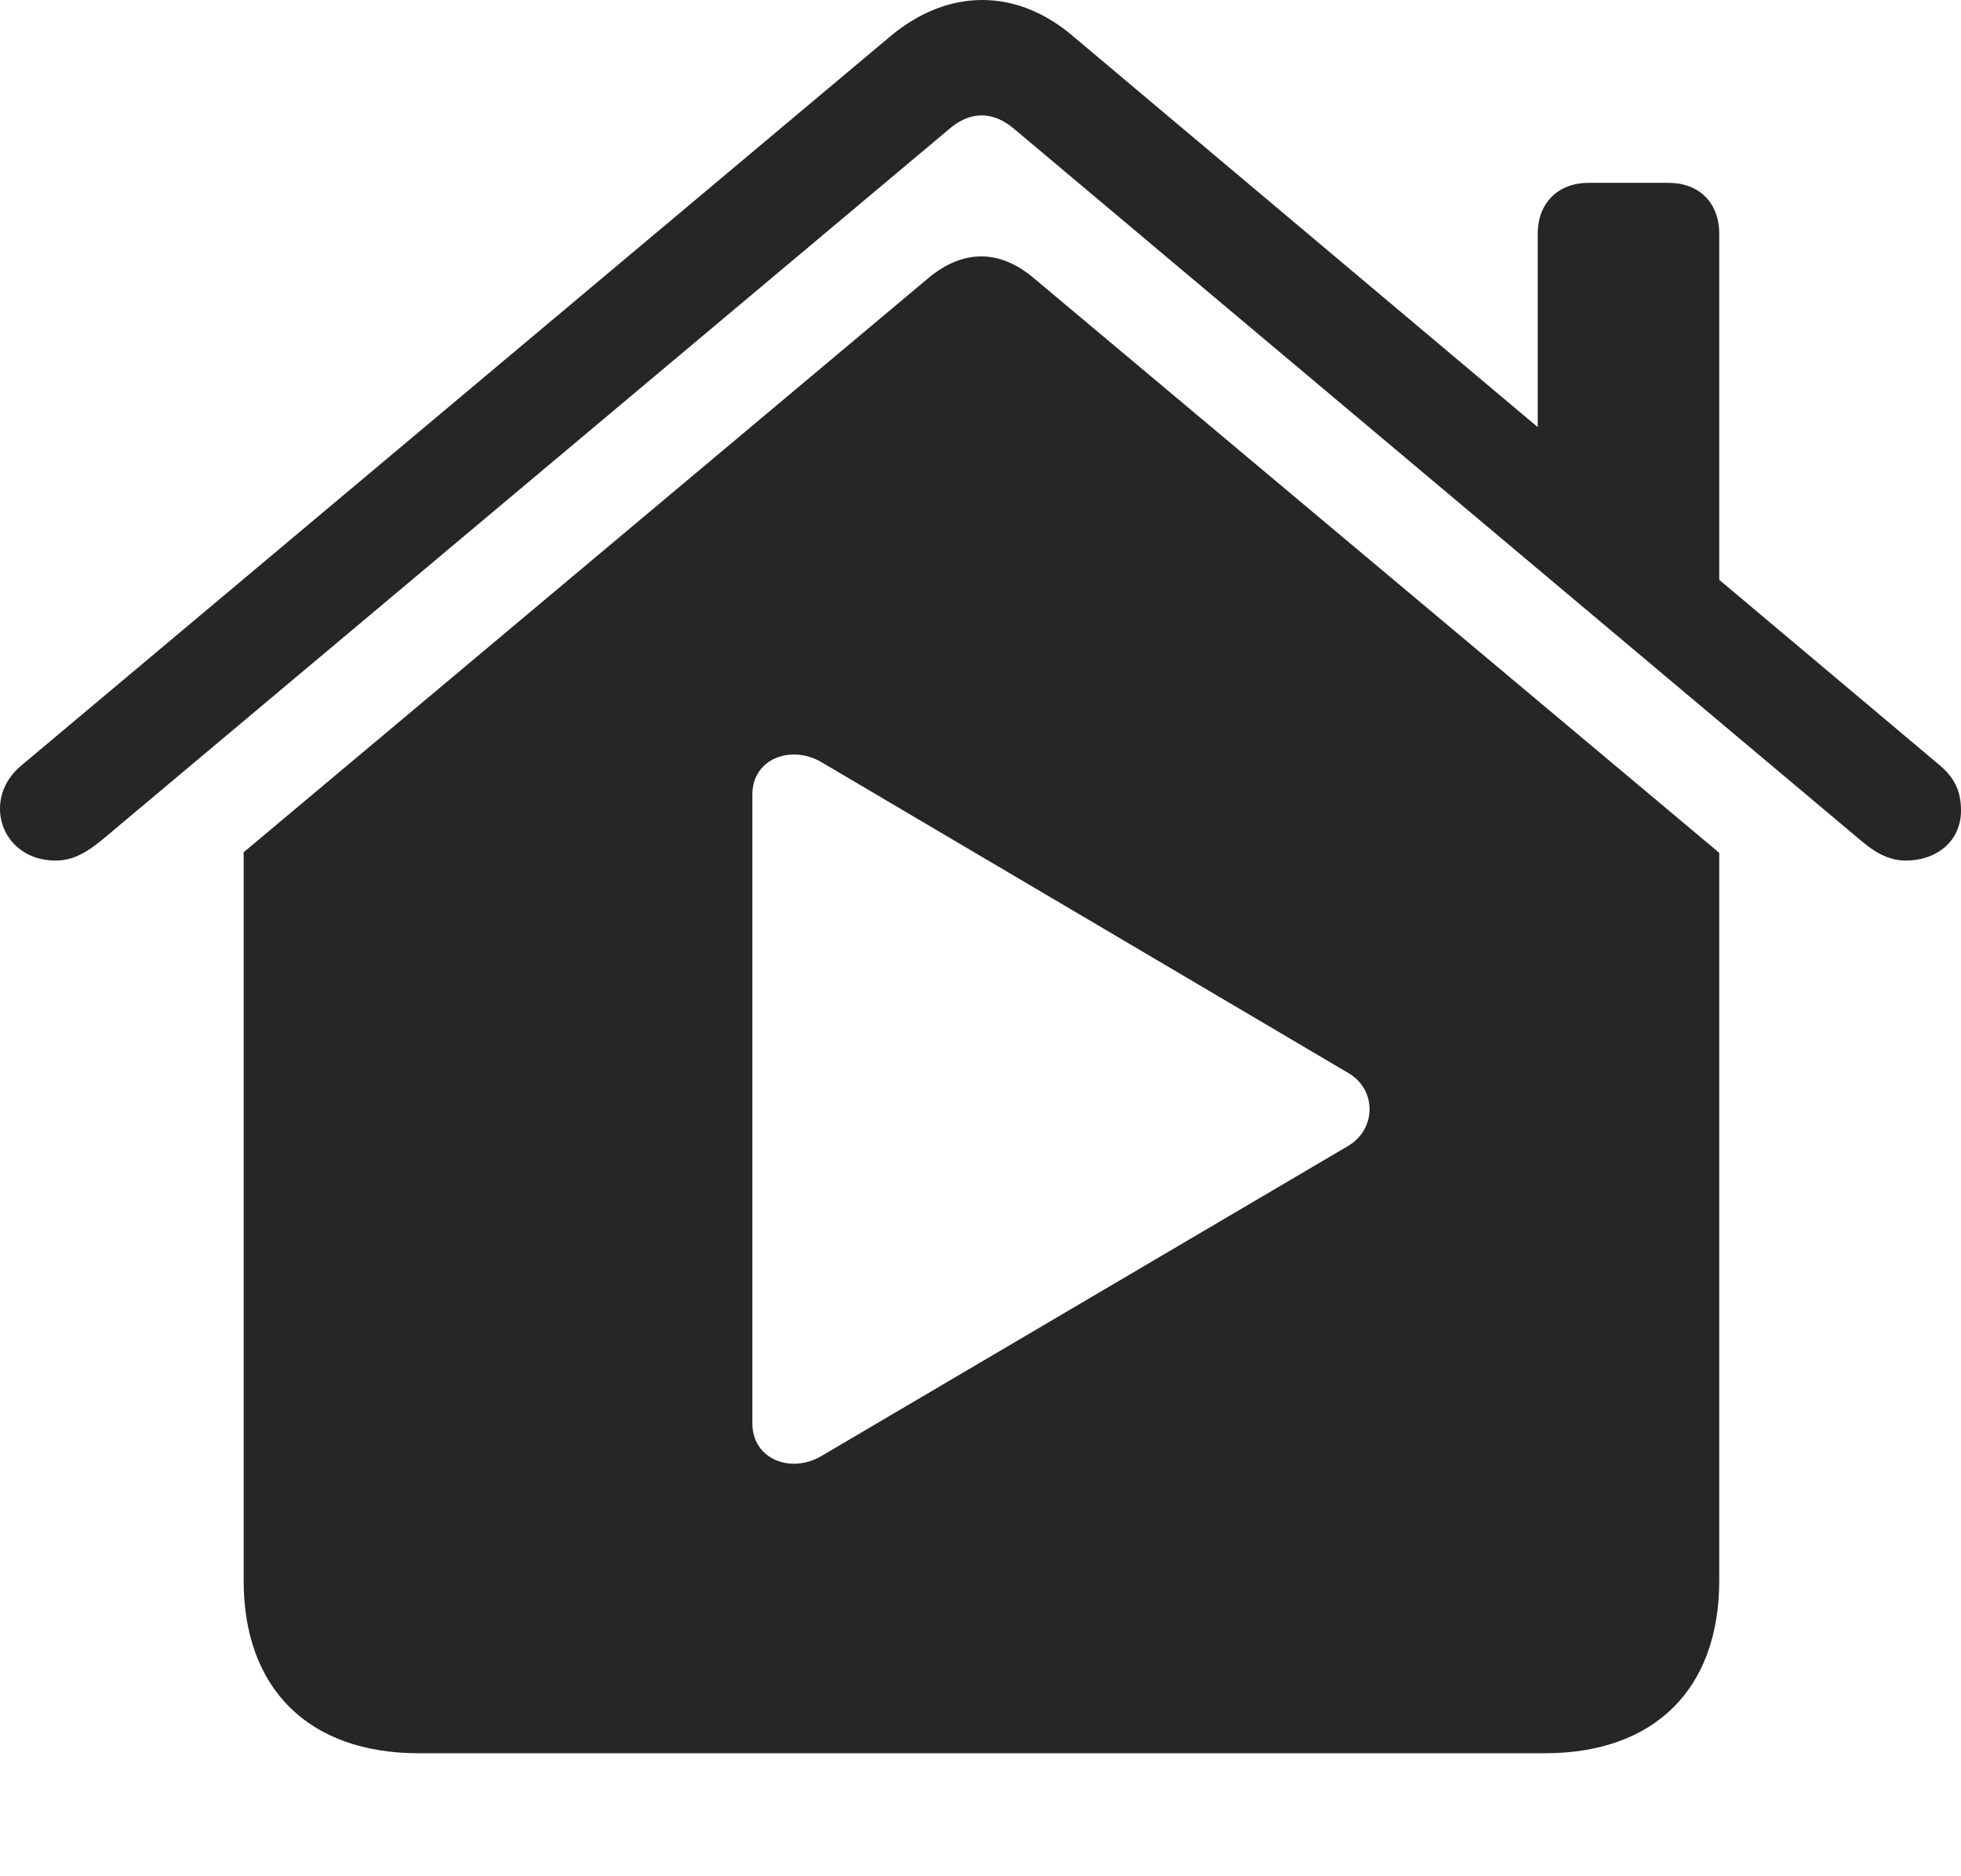 <?xml version="1.0" encoding="UTF-8"?>
<!--Generator: Apple Native CoreSVG 232.5-->
<!DOCTYPE svg
PUBLIC "-//W3C//DTD SVG 1.1//EN"
       "http://www.w3.org/Graphics/SVG/1.1/DTD/svg11.dtd">
<svg version="1.1" xmlns="http://www.w3.org/2000/svg" xmlns:xlink="http://www.w3.org/1999/xlink" width="112.617" height="107.75">
 <g>
  <rect height="107.75" opacity="0" width="112.617" x="0" y="0"/>
  <path d="M59.353 15.961L98.733 48.983L98.733 90.788C98.733 97.015 95.014 100.701 88.719 100.701L24.041 100.701C17.747 100.701 13.993 97.015 13.993 90.788L13.993 48.952L53.328 15.961C55.27 14.341 57.377 14.292 59.353 15.961ZM43.207 45.634L43.207 81.754C43.207 83.822 45.421 84.656 47.156 83.639L77.43 65.814C79.082 64.815 79.048 62.54 77.397 61.609L47.156 43.765C45.421 42.767 43.207 43.567 43.207 45.634ZM61.636 2.091L88.309 24.532L88.309 13.428C88.309 11.643 89.498 10.503 91.219 10.503L95.823 10.503C97.578 10.503 98.733 11.643 98.733 13.428L98.733 33.302L111.376 43.938C112.235 44.666 112.617 45.415 112.617 46.562C112.617 48.316 111.216 49.429 109.451 49.429C108.401 49.429 107.596 48.893 106.847 48.26L58.303 7.456C57.002 6.313 55.653 6.389 54.458 7.456L5.838 48.26C5.055 48.893 4.25 49.429 3.2 49.429C1.199 49.429 0 47.994 0 46.461C0 45.55 0.382 44.666 1.26 43.938L51.124 2.091C54.454-0.697 58.386-0.697 61.636 2.091Z" fill="#000000" fill-opacity="0.85"/>
 </g>
</svg>
